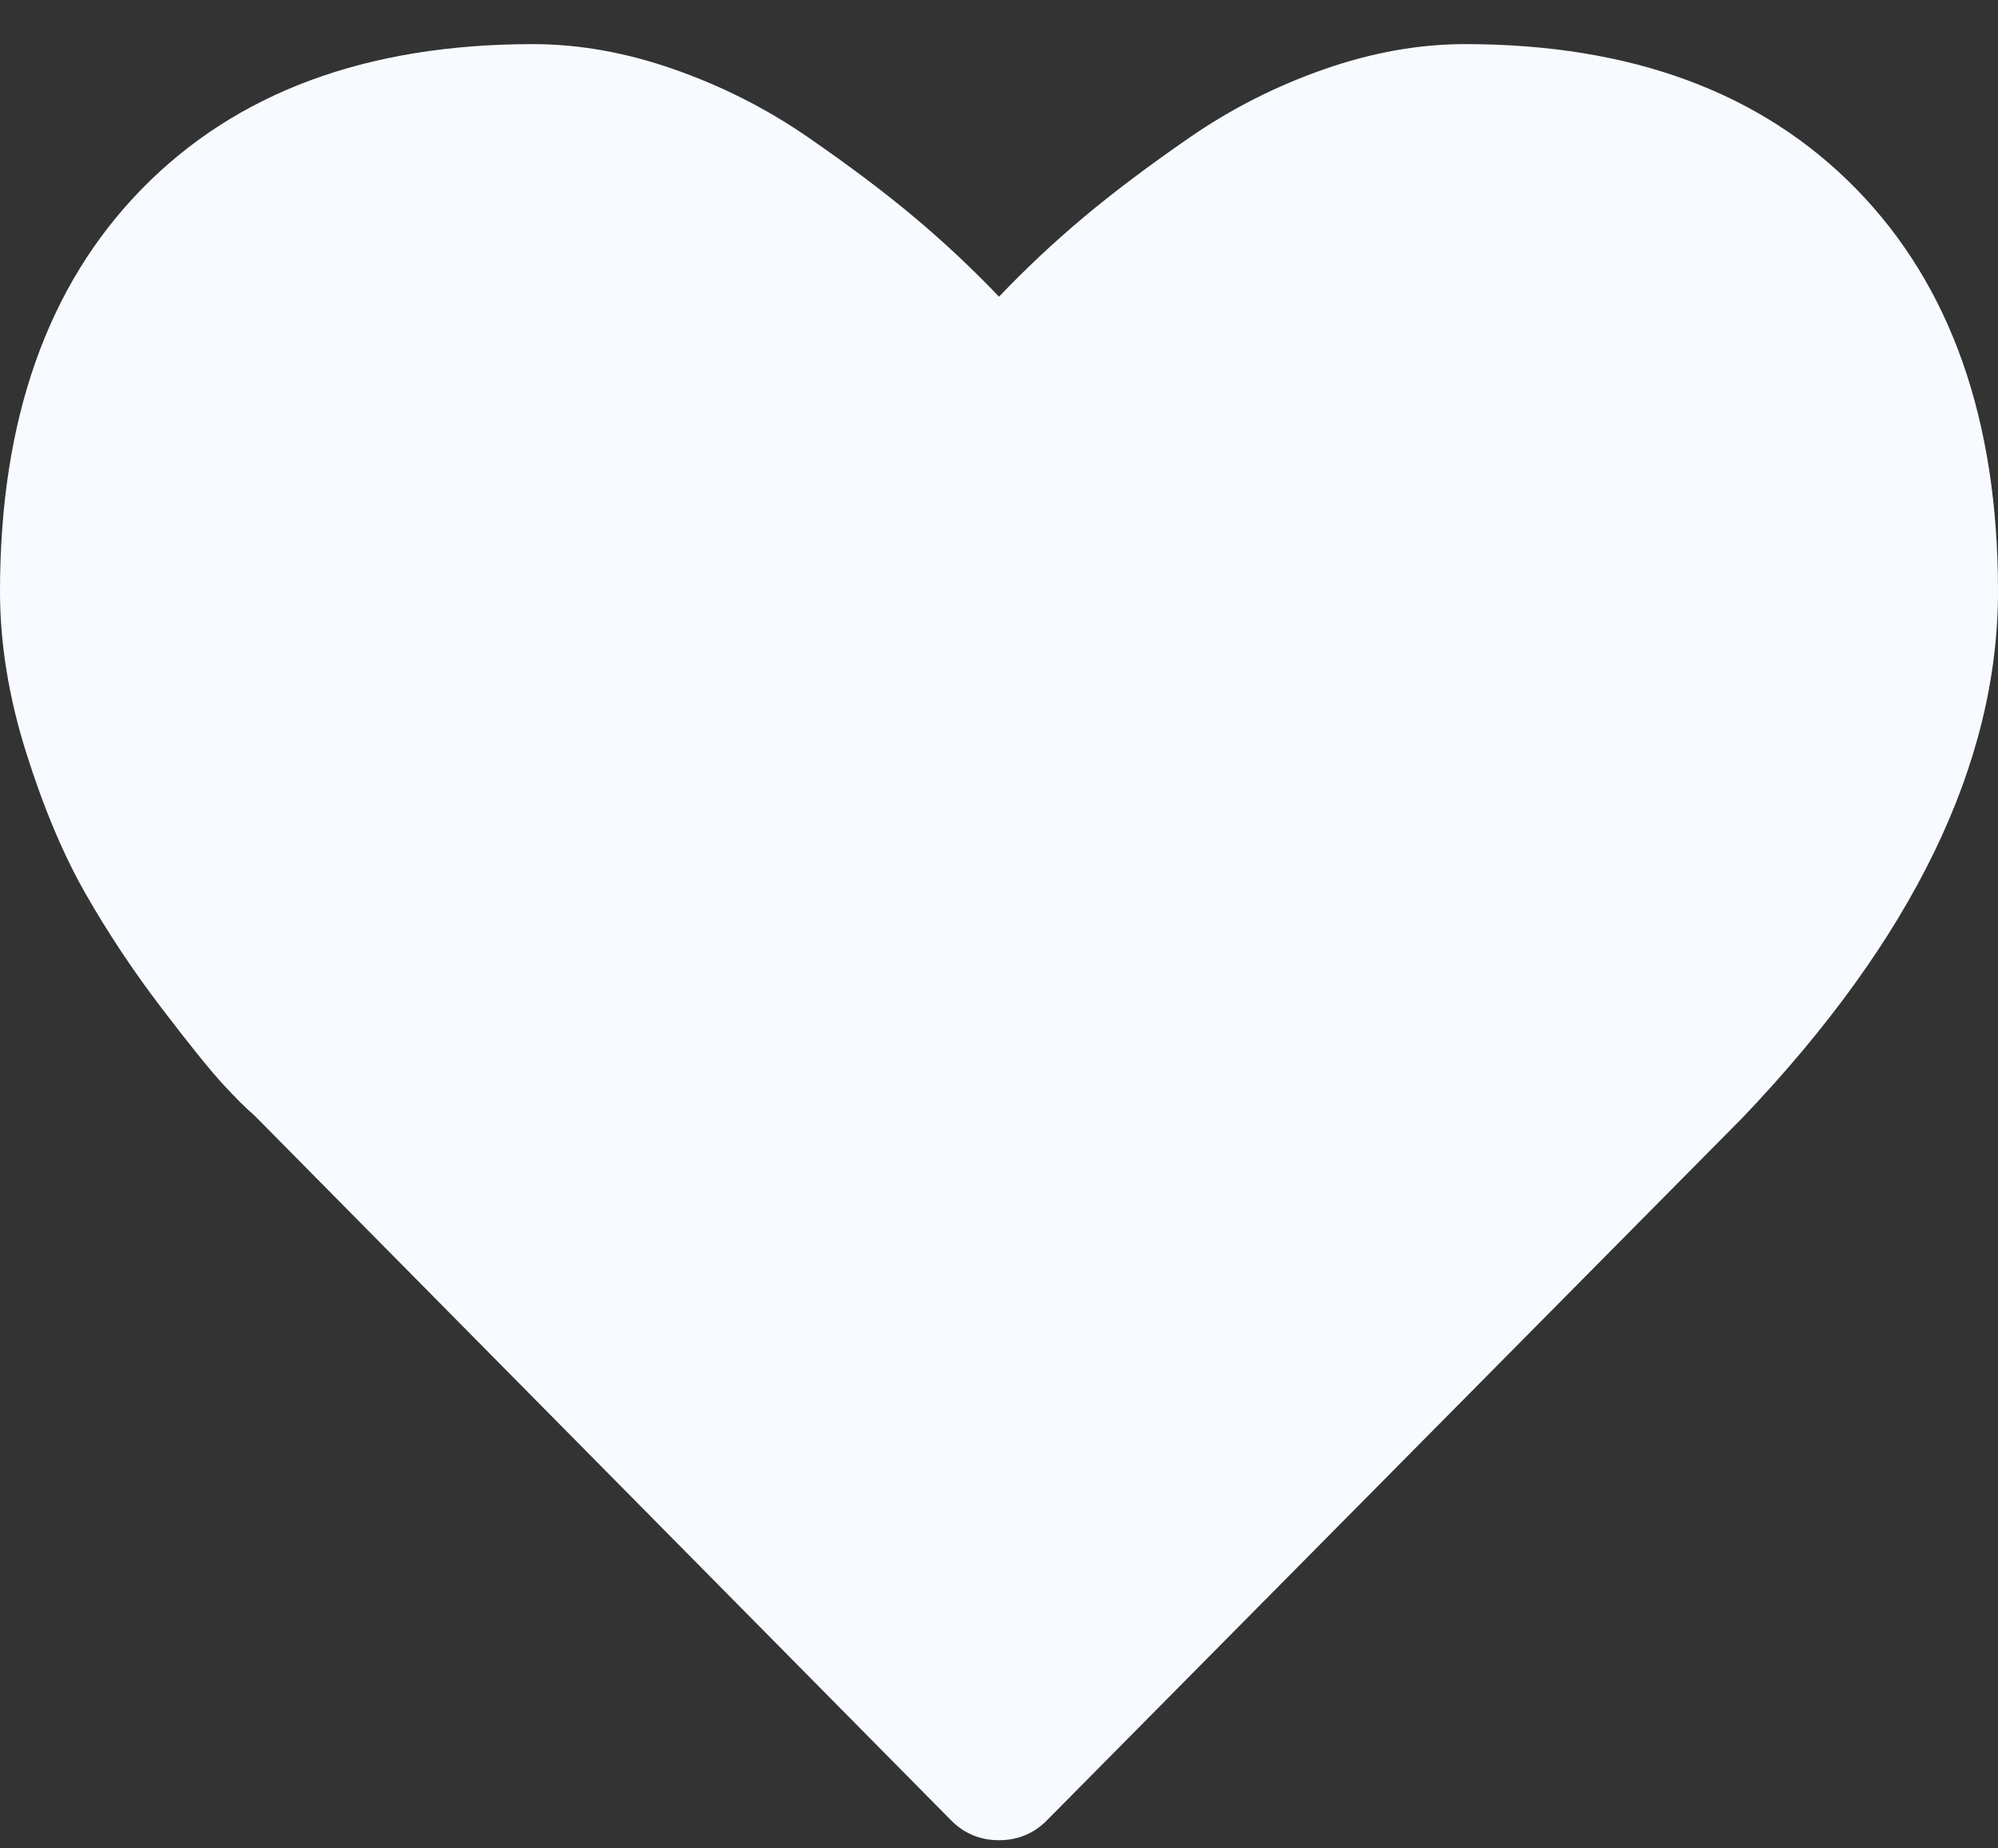 <?xml version="1.0" encoding="UTF-8" standalone="no"?><svg width='40' height='37' viewBox='0 0 40 37' fill='none' xmlns='http://www.w3.org/2000/svg'>
<rect x="0" y="0" width="40" height="37" fill="#333333" stroke="none"/>
<path d='M20 36.836C19.613 36.836 19.286 36.696 19.018 36.415L5.089 22.324C4.94 22.199 4.736 21.996 4.475 21.715C4.215 21.434 3.802 20.923 3.237 20.182C2.671 19.441 2.165 18.68 1.719 17.9C1.272 17.12 0.874 16.176 0.525 15.068C0.175 13.96 0 12.883 0 11.838C0 8.405 0.945 5.721 2.835 3.786C4.725 1.851 7.336 0.883 10.67 0.883C11.592 0.883 12.534 1.051 13.493 1.387C14.453 1.722 15.346 2.175 16.172 2.744C16.998 3.314 17.708 3.848 18.304 4.348C18.899 4.847 19.464 5.377 20 5.939C20.536 5.377 21.101 4.847 21.696 4.348C22.292 3.848 23.002 3.314 23.828 2.744C24.654 2.175 25.547 1.722 26.507 1.387C27.466 1.051 28.408 0.883 29.33 0.883C32.664 0.883 35.275 1.851 37.165 3.786C39.055 5.721 40 8.405 40 11.838C40 15.286 38.296 18.797 34.888 22.371L20.982 36.415C20.714 36.696 20.387 36.836 20 36.836Z' fill='#F7FBFF'/>
</svg>
